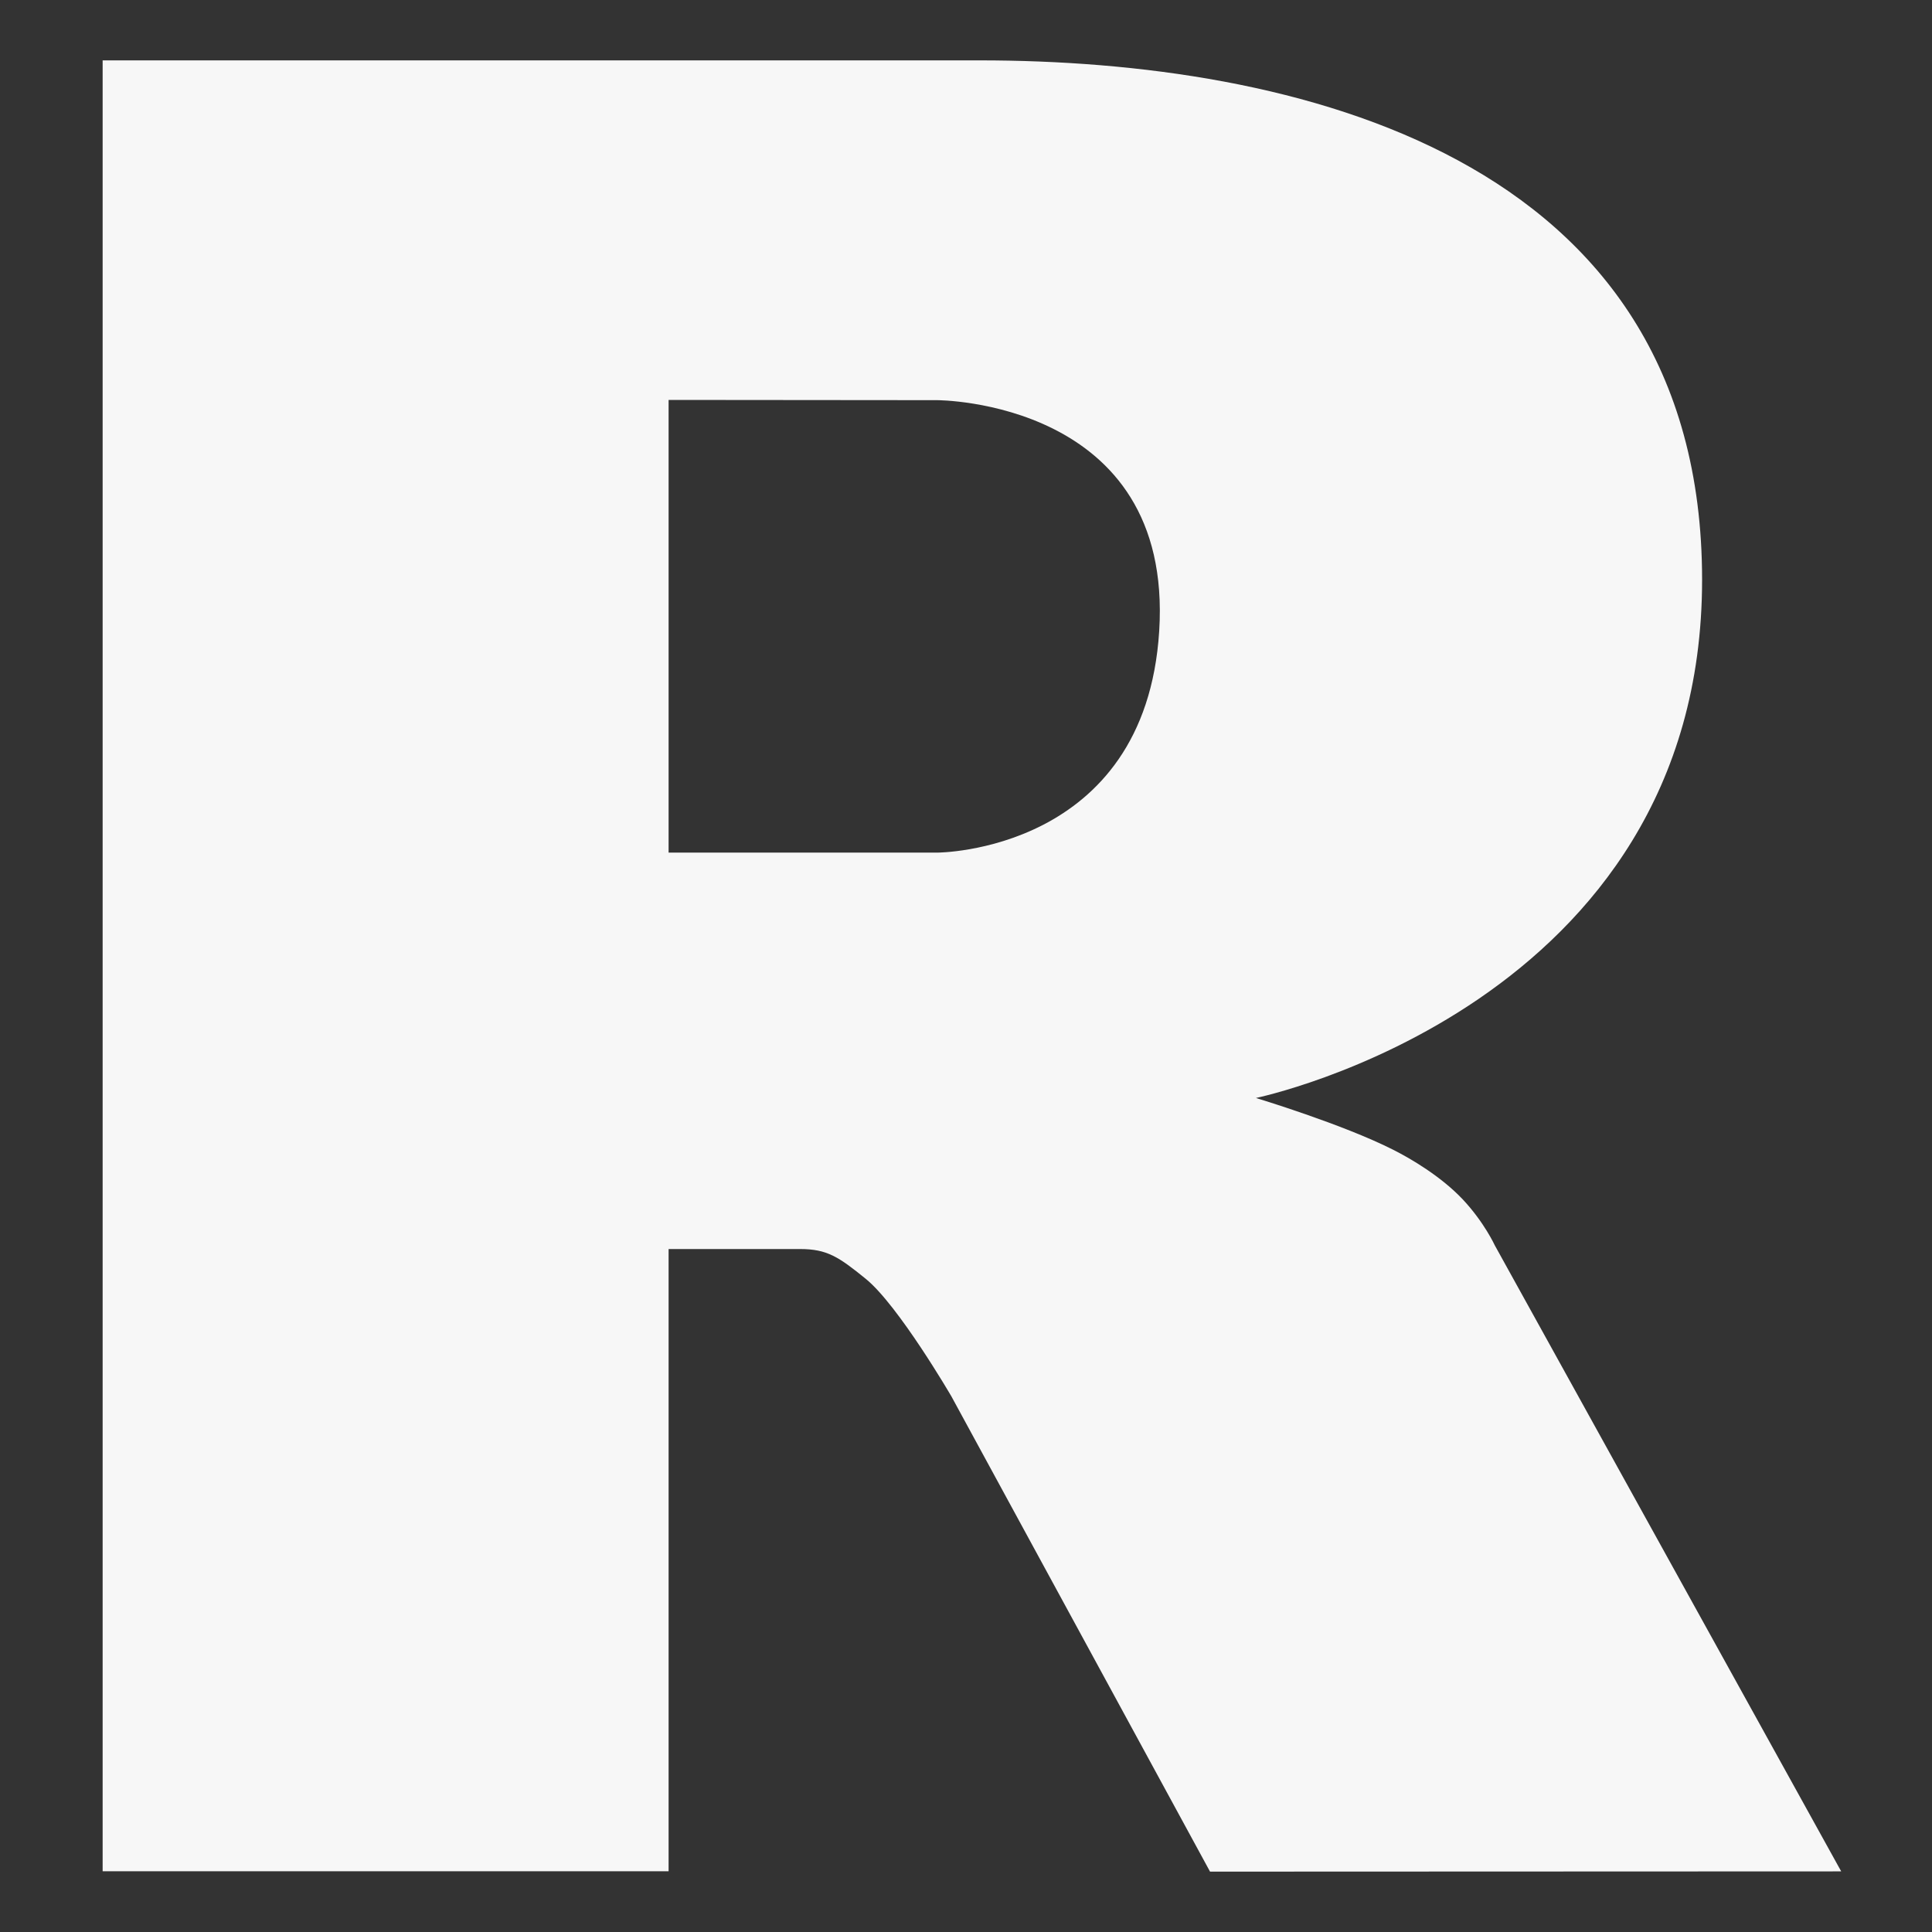 <?xml version="1.0" encoding="UTF-8" standalone="no"?>
<svg
   xmlns:osb="http://www.openswatchbook.org/uri/2009/osb"
   xmlns:dc="http://purl.org/dc/elements/1.1/"
   xmlns:cc="http://creativecommons.org/ns#"
   xmlns:rdf="http://www.w3.org/1999/02/22-rdf-syntax-ns#"
   xmlns:svg="http://www.w3.org/2000/svg"
   xmlns="http://www.w3.org/2000/svg"
   xmlns:sodipodi="http://sodipodi.sourceforge.net/DTD/sodipodi-0.dtd"
   xmlns:inkscape="http://www.inkscape.org/namespaces/inkscape"
   height="16"
   id="svg7384"
   version="1.1"
   width="16"
   sodipodi:docname="text-x-r.svg"
   inkscape:version="0.92.2 (unknown)">
  <rect width="100%" height="100%" fill="#333333" stroke="none"/>
  <sodipodi:namedview
     pagecolor="#F7F7F7"
     bordercolor="#F7F7F7"
     borderopacity="1"
     objecttolerance="10"
     gridtolerance="10"
     guidetolerance="10"
     inkscape:pageopacity="0"
     inkscape:pageshadow="2"
     inkscape:window-width="1558"
     inkscape:window-height="893"
     id="namedview16"
     showgrid="false"
     inkscape:zoom="14.74997"
     inkscape:cx="-16.27122"
     inkscape:cy="8.000016"
     inkscape:window-x="0"
     inkscape:window-y="34"
     inkscape:window-maximized="0"
     inkscape:current-layer="svg7384" />
  <defs
     id="defs7386">
    <linearGradient
       id="linearGradient5606"
       osb:paint="solid">
      <stop
         id="stop5608"
         offset="0"
         style="stop-color:#F7F7F7;stop-opacity:1;" />
    </linearGradient>
    <linearGradient
       id="linearGradient4526"
       osb:paint="solid">
      <stop
         id="stop4528"
         offset="0"
         style="stop-color:#F7F7F7;stop-opacity:1;" />
    </linearGradient>
  </defs>
  <g
     id="layer9"
     label="status"
     style="display:inline"
     transform="translate(-513,207)" />
  <g
     id="layer2"
     transform="translate(-272,-160)" />
  <g
     id="layer3"
     style="display:inline"
     transform="translate(-272,-160)" />
  <g
     id="layer1"
     transform="translate(-272,-160)" />
  <path
     sodipodi:nodetypes="csccccccscccccscccccscc"
     style="display:inline;fill:#F7F7F7;fill-rule:evenodd;stroke-width:0.156;enable-background:new;fill-opacity:1"
     inkscape:connector-curvature="0"
     d="m 10.401,9.093 c 0,0 0.719,0.217 1.137,0.429 0.145,0.073 0.396,0.22 0.577,0.412 0.177,0.189 0.264,0.379 0.264,0.379 l 2.869,5.185 -5.227,0.002 -2.142,-3.936 c 0,0 -0.439,-0.754 -0.709,-0.973 C 6.945,10.408 6.849,10.344 6.626,10.344 H 5.537 L 5.537,15.497 H 0.85 V 0.5 h 7.264 c 2.58,0 5.982,0.772 5.982,4.301 0,3.529 -3.695,4.292 -3.695,4.292 z M 5.537,3.312 v 3.749 h 2.224 c 0,0 1.724,0 1.839,-1.835 C 9.72,3.312 7.76,3.314 7.76,3.314 Z"
     id="path3649" />
</svg>
